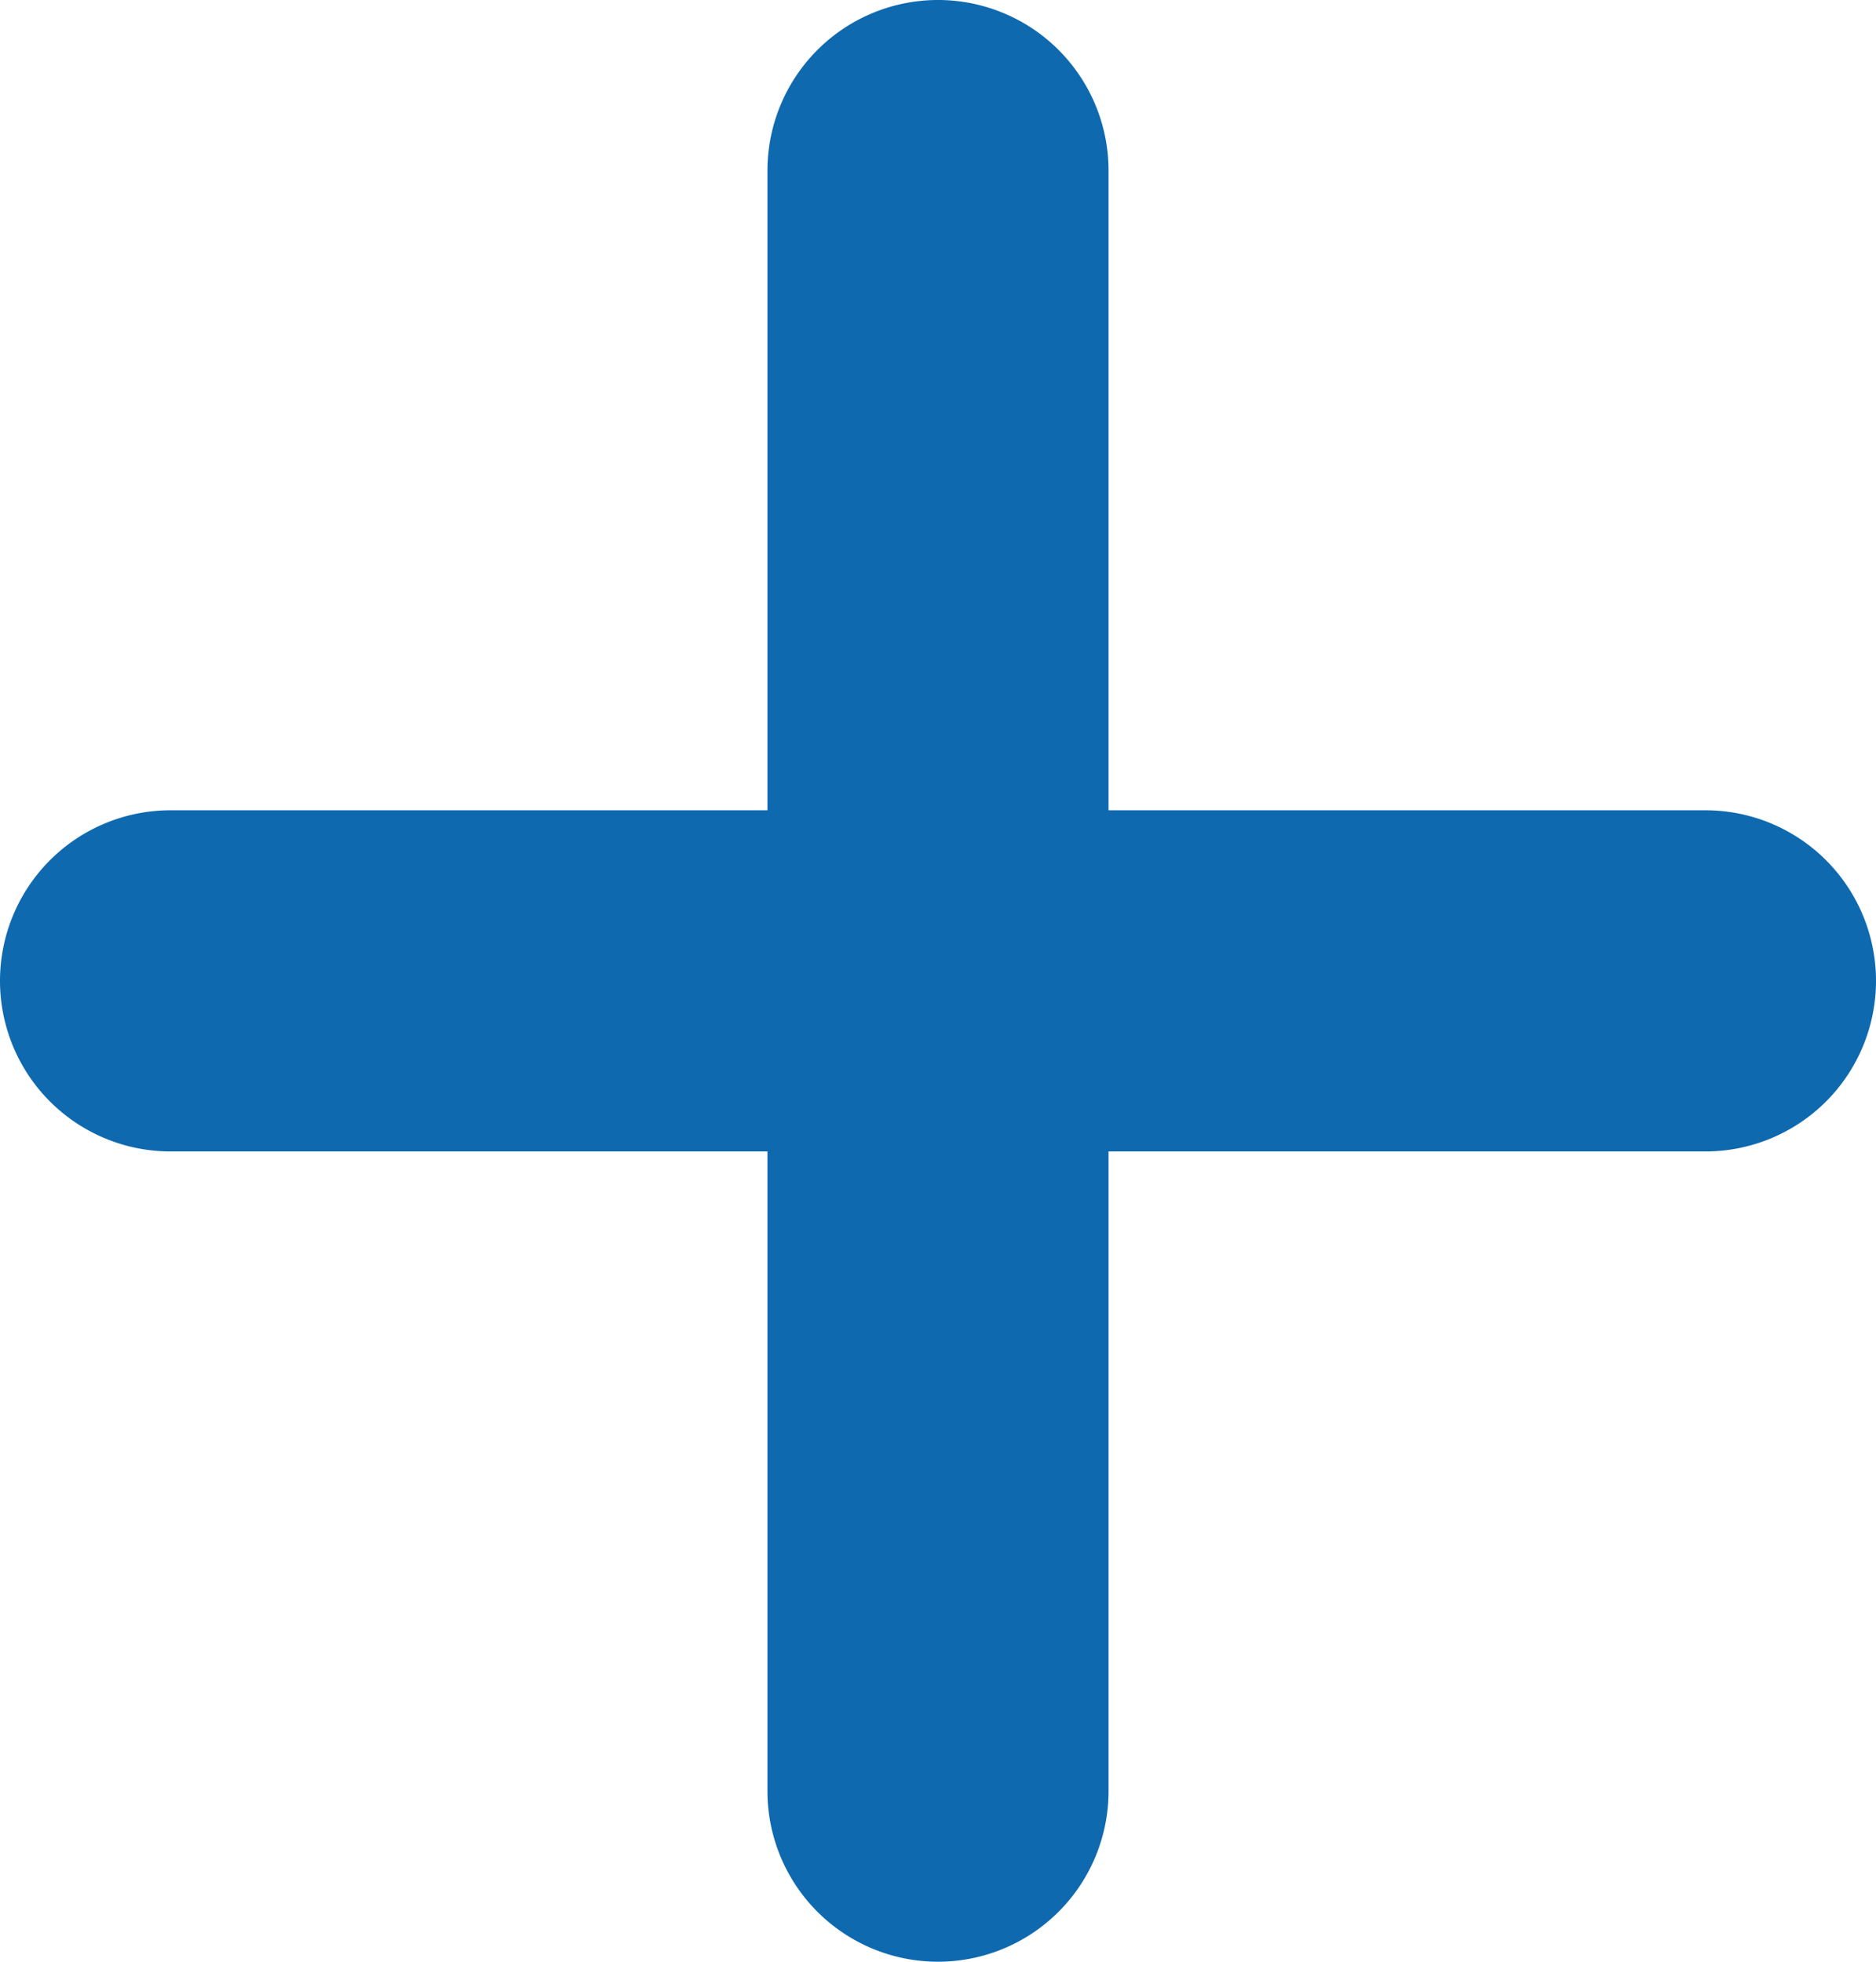 <svg xmlns="http://www.w3.org/2000/svg" viewBox="0 0 22 23"><defs><style>.cls-1{fill:#0f69af;}</style></defs><title>open</title><g id="Слой_2" data-name="Слой 2"><g id="_MAIN" data-name="• MAIN"><g id="bubble"><path class="cls-1" d="M20,9.5H13V2A2,2,0,0,0,9,2V9.5H2a2,2,0,0,0,0,4H9V21a2,2,0,0,0,4,0V13.5h7a2,2,0,0,0,0-4Z"/></g></g></g></svg>